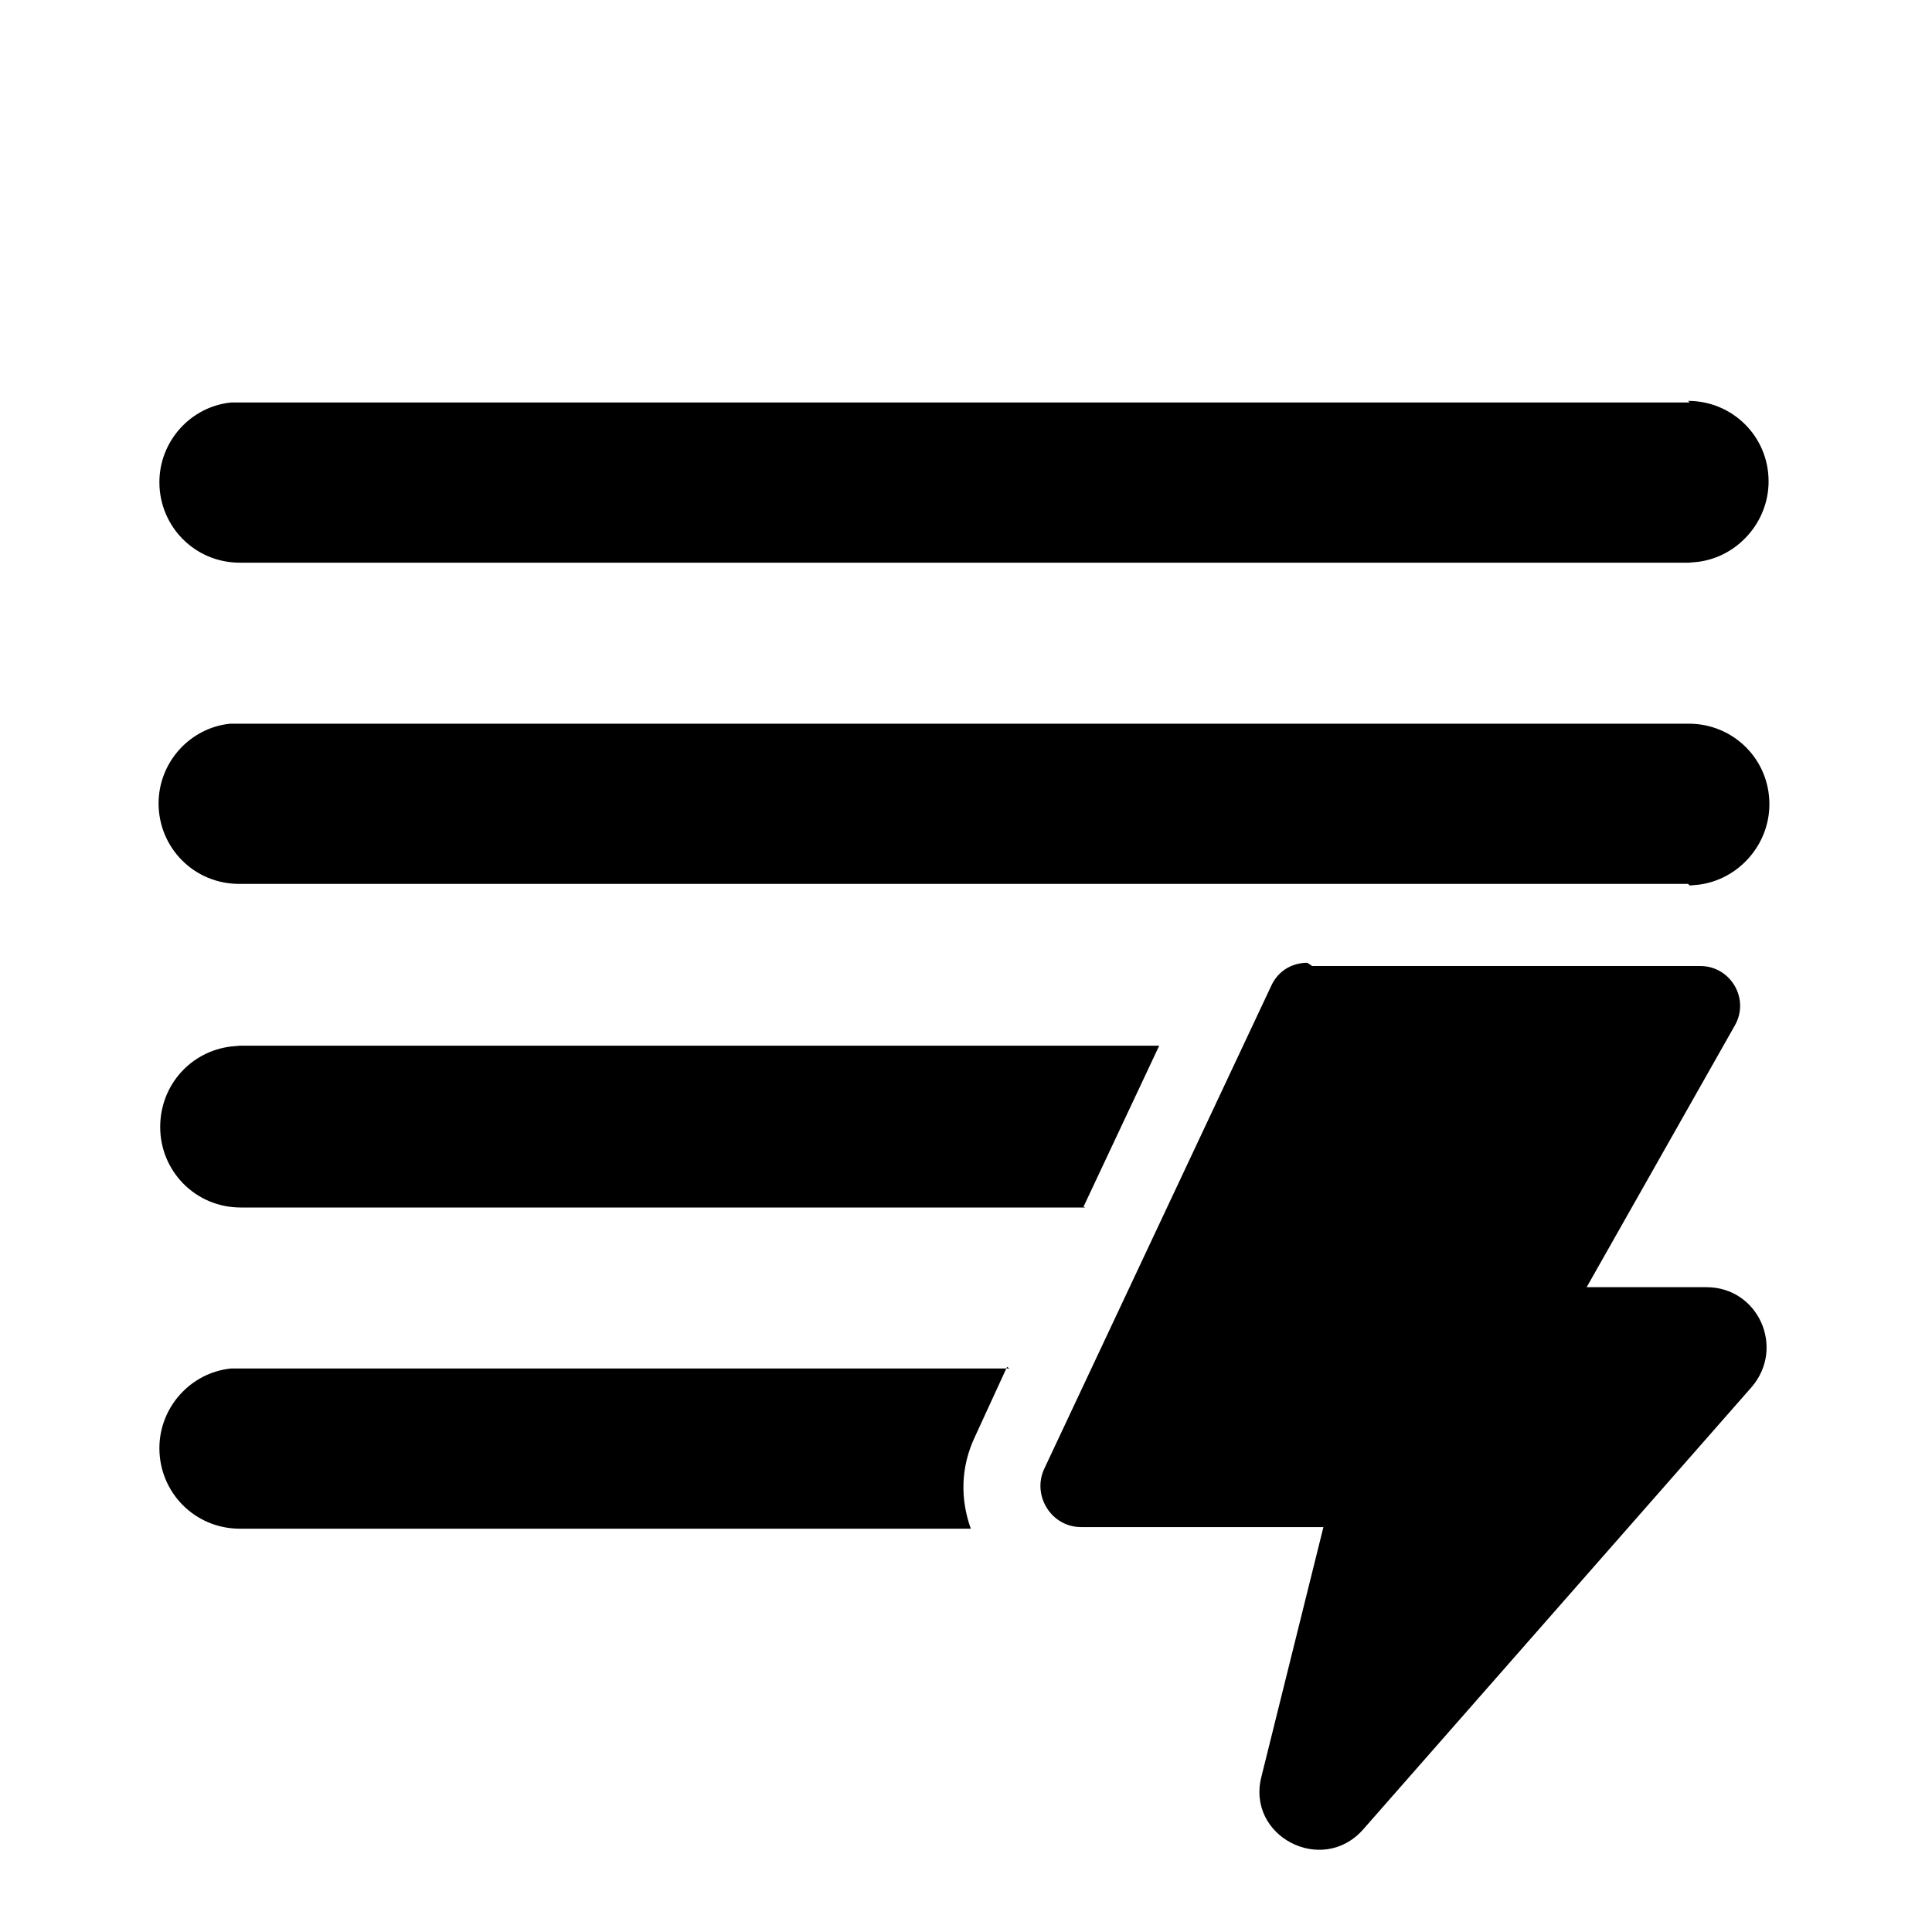 <svg viewBox="0 0 24 24" xmlns="http://www.w3.org/2000/svg"><path fill="currentColor" d="M12.54 17H2.99l-.12 0c-.5.05-.89.48-.89.99 0 .55.44 1 1 1h9.08c-.13-.36-.13-.76.05-1.14l.4-.87Zm.94-2H2.99c-.56 0-1-.45-1-1 0-.52.38-.94.88-1l.11-.01H14.4l-.94 2Zm7.51-4l.11-.01c.49-.06.88-.49.88-1 0-.56-.45-1-1-1h-18l-.12 0c-.5.05-.89.48-.89.99 0 .55.44 1 1 1h18Zm0-6h-18l-.12 0c-.5.05-.89.48-.89.99 0 .55.44 1 1 1h18l.11-.01c.49-.06.88-.49.88-1 0-.56-.45-1-1-1Zm-4.69 7h4.82c.38 0 .62.41.43.74l-1.84 3.25h1.49c.64 0 .98.75.56 1.24l-4.83 5.5c-.51.57-1.45.08-1.26-.66l.77-3.1h-3.01c-.37 0-.61-.39-.46-.72l2.82-6c.08-.18.25-.29.45-.29Z"/></svg>